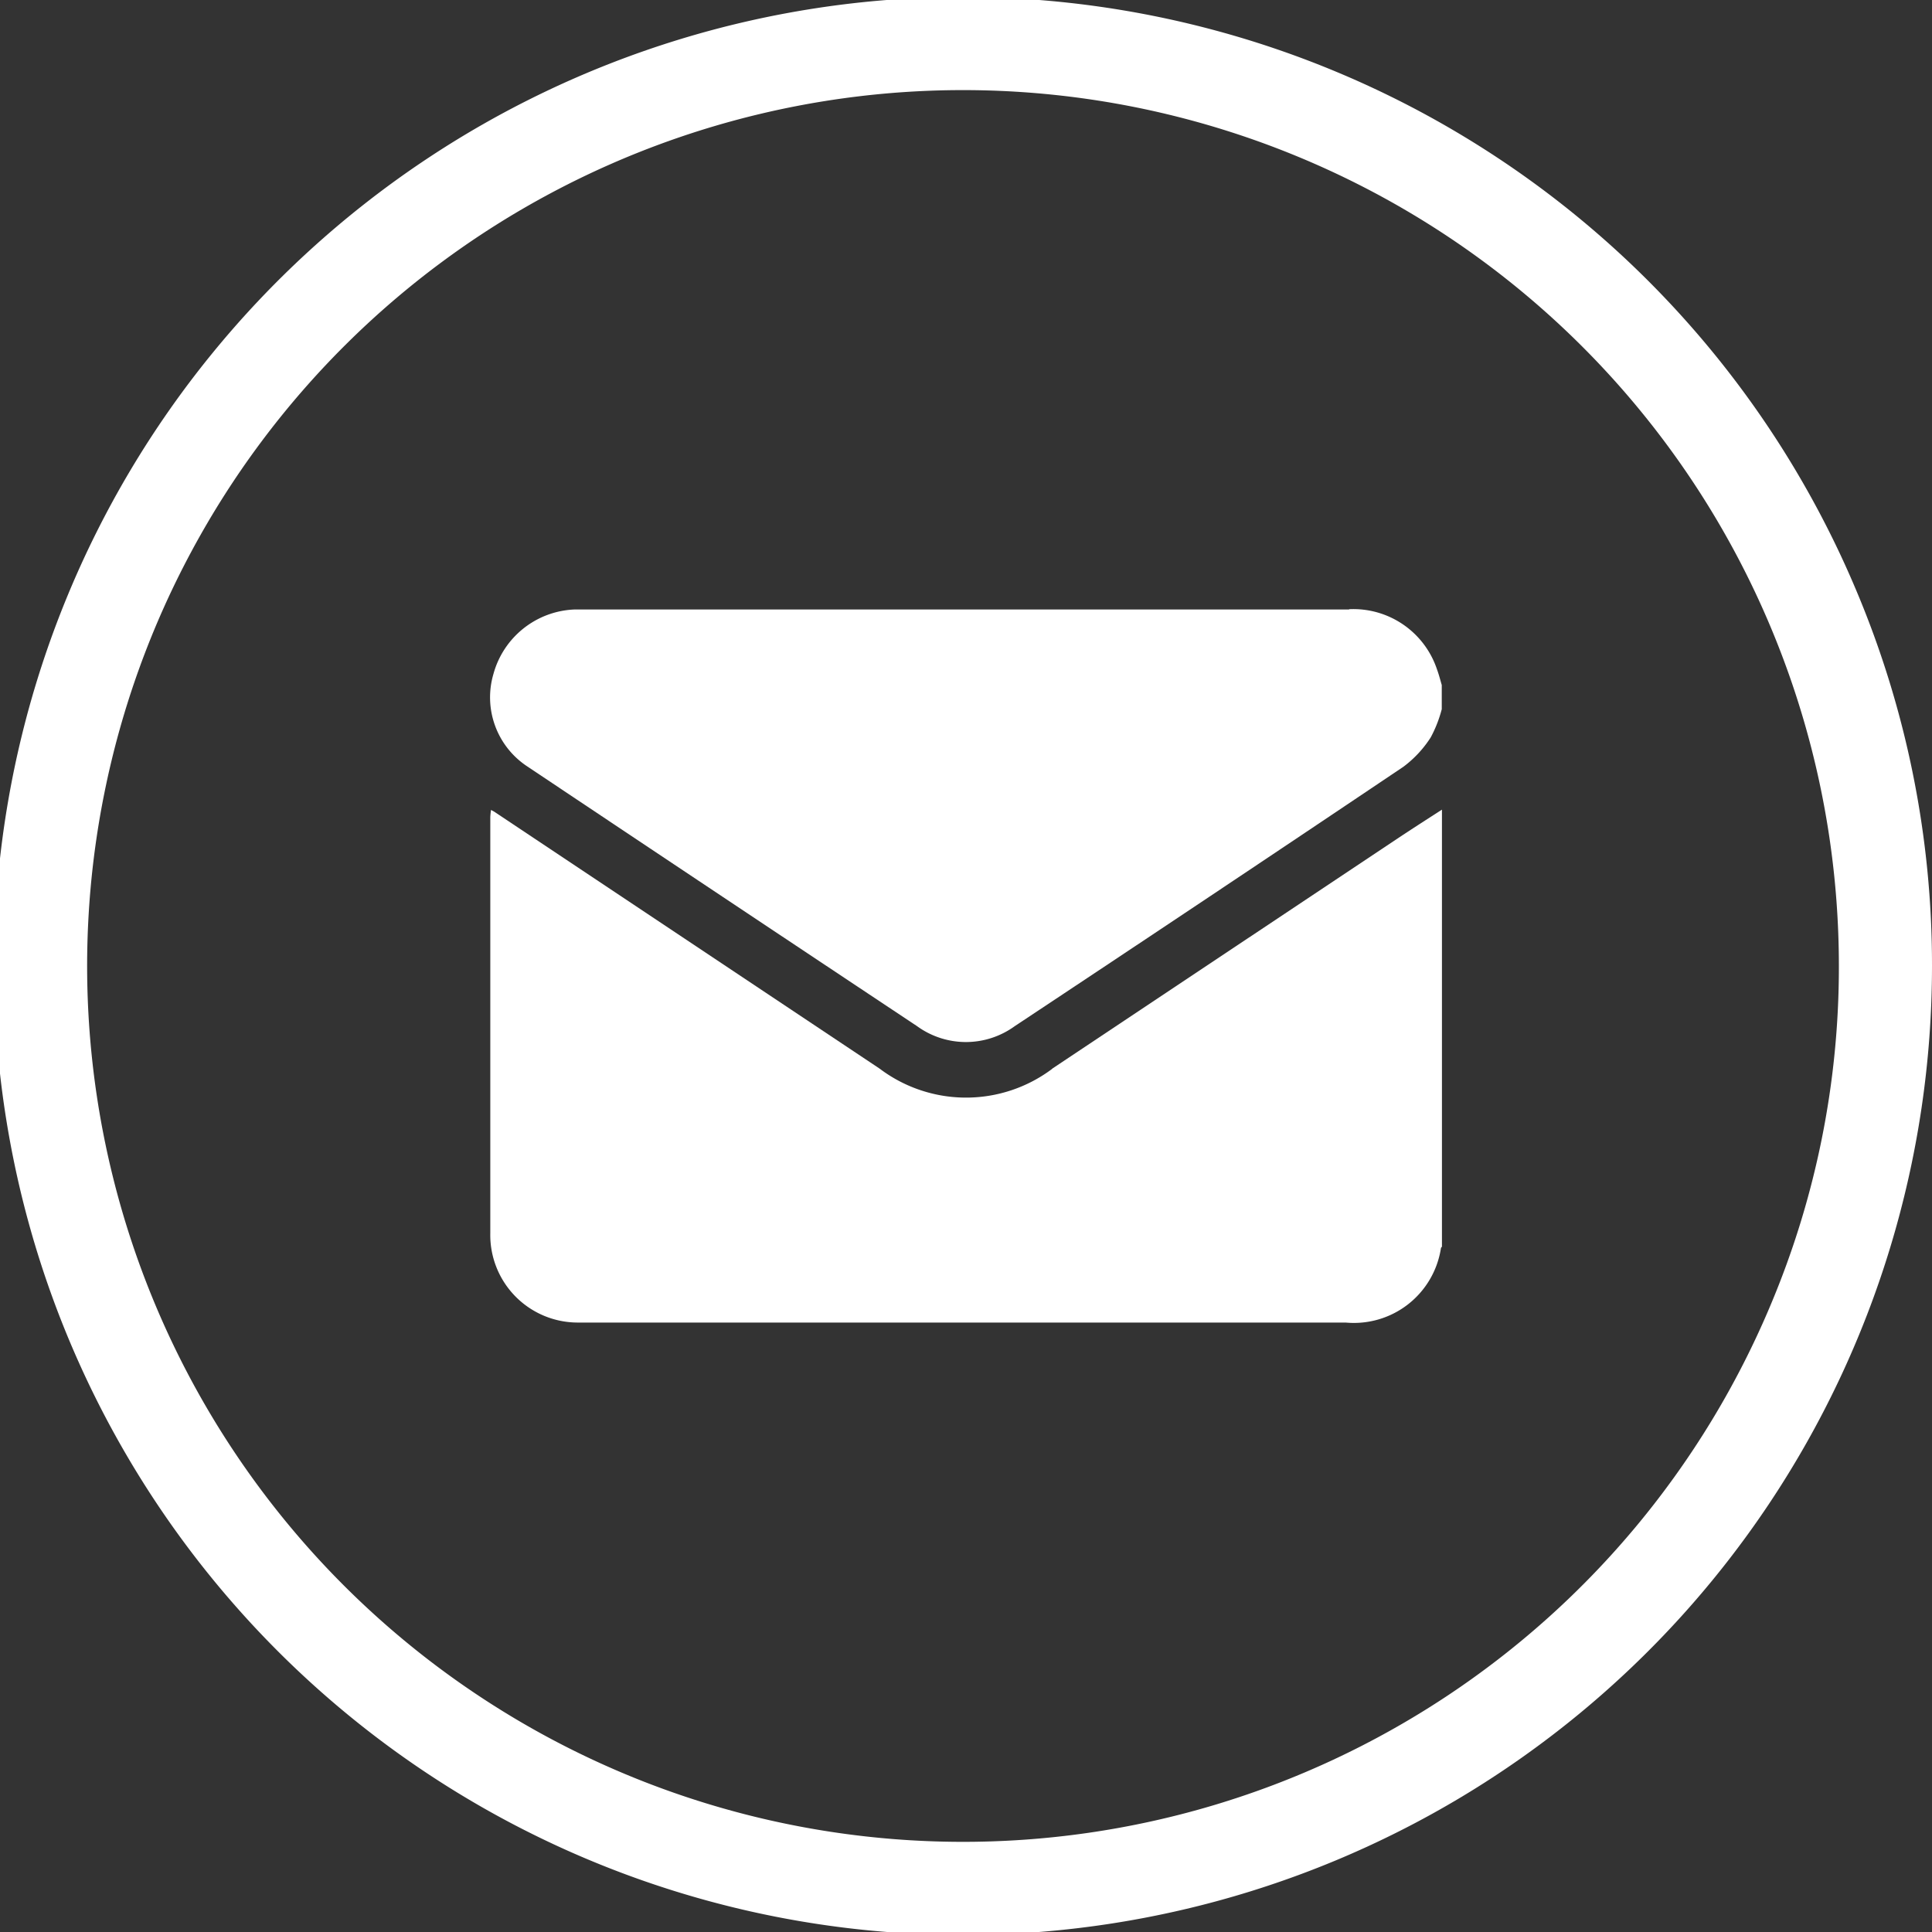 <svg id="Component_4_1" data-name="Component 4 – 1" xmlns="http://www.w3.org/2000/svg" xmlns:xlink="http://www.w3.org/1999/xlink" width="40" height="40" viewBox="0 0 40 40">
  <rect x="0" y="0" width="40" height="40" fill="#333333" stroke="none"/>
  <defs>
    <clipPath id="clip-path">
      <rect id="Rectangle_11" data-name="Rectangle 11" width="40" height="40" fill="none"/>
    </clipPath>
  </defs>
  <g id="Group_11" data-name="Group 11" clip-path="url(#clip-path)">
    <path id="Path_20" data-name="Path 20" d="M38.428,12.215A20.062,20.062,0,1,0,40,20a19.933,19.933,0,0,0-1.572-7.785M36.652,27.034A18.134,18.134,0,1,1,38.072,20a18.013,18.013,0,0,1-1.42,7.034" fill="#fff"/>
    <path id="Path_21" data-name="Path 21" d="M222.154,353.165a2.968,2.968,0,0,1-3.57,0l-7.982-5.322c-.016-.01-.033-.018-.068-.037a1.435,1.435,0,0,0-.015.147q0,4.309,0,8.619a1.812,1.812,0,0,0,1.8,1.847c.064,0,.128,0,.192,0h15.718a1.823,1.823,0,0,0,1.972-1.54c0-.011.014-.021.021-.031V347.8c-.311.2-.623.4-.932.606l-7.135,4.755" transform="translate(-200.368 -331.037)" fill="#fff"/>
    <path id="Path_22" data-name="Path 22" d="M228.325,261.753H212.452c-.058,0-.115,0-.173,0a1.815,1.815,0,0,0-1.673,1.332,1.712,1.712,0,0,0,.706,1.921q4.028,2.692,8.063,5.373a1.72,1.72,0,0,0,2.024,0q4.03-2.671,8.043-5.368a2.309,2.309,0,0,0,.569-.611,2.612,2.612,0,0,0,.228-.583v-.5c-.032-.11-.06-.22-.1-.328a1.825,1.825,0,0,0-1.82-1.242" transform="translate(-200.389 -249.134)" fill="#fff"/>
  </g>
</svg>
